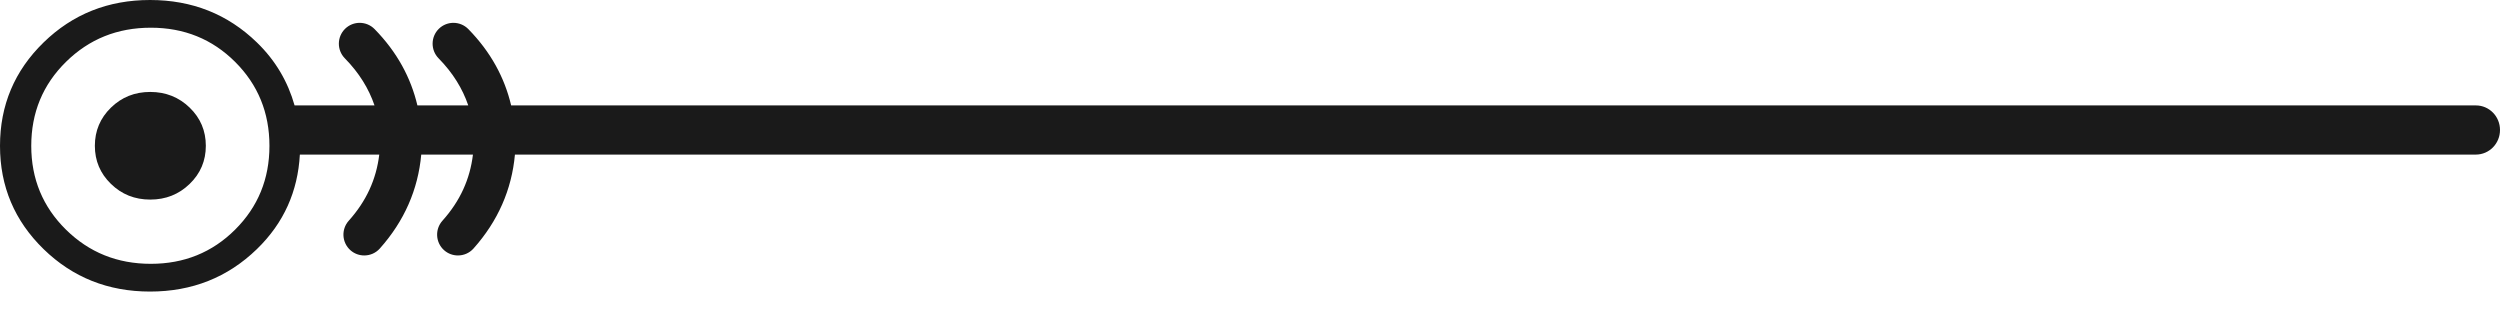 <?xml version="1.0" encoding="utf-8"?>
<!-- Generator: Adobe Illustrator 15.1.0, SVG Export Plug-In . SVG Version: 6.00 Build 0)  -->
<!DOCTYPE svg PUBLIC "-//W3C//DTD SVG 1.1//EN" "http://www.w3.org/Graphics/SVG/1.1/DTD/svg11.dtd">
<svg version="1.1" id="Layer_1" xmlns="http://www.w3.org/2000/svg" xmlns:xlink="http://www.w3.org/1999/xlink" x="0px" y="0px"
	 width="72px" height="9px" viewBox="0 0 72 9" enable-background="new 0 0 72 9" xml:space="preserve">
<g>
	<path fill="#1A1A1A" d="M71.306,3.036H14.721c-0.188-0.797-0.585-1.537-1.233-2.198c-0.233-0.237-0.613-0.24-0.849-0.009
		c-0.236,0.232-0.24,0.612-0.009,0.849c0.417,0.425,0.692,0.877,0.856,1.358h-1.465c-0.188-0.797-0.585-1.537-1.233-2.198
		c-0.233-0.237-0.613-0.24-0.849-0.009c-0.236,0.232-0.24,0.612-0.009,0.849c0.417,0.425,0.692,0.877,0.856,1.358H8.484
		C8.292,2.359,7.942,1.749,7.398,1.222C6.558,0.407,5.531,0,4.321,0C3.115,0,2.093,0.407,1.256,1.222S0,3.029,0,4.201
		C0,5.369,0.419,6.36,1.256,7.175s1.859,1.222,3.065,1.222c1.21,0,2.236-0.407,3.077-1.222c0.778-0.754,1.18-1.666,1.238-2.723
		h2.287c-0.086,0.708-0.368,1.335-0.879,1.905c-0.221,0.247-0.2,0.627,0.047,0.848c0.115,0.103,0.258,0.152,0.4,0.152
		c0.165,0,0.329-0.067,0.447-0.199c0.705-0.789,1.103-1.7,1.194-2.706h1.489c-0.086,0.708-0.368,1.335-0.879,1.905
		c-0.221,0.247-0.2,0.627,0.047,0.848c0.115,0.103,0.258,0.152,0.4,0.152c0.165,0,0.329-0.067,0.447-0.199
		c0.705-0.789,1.103-1.7,1.194-2.706h56.473C71.689,4.452,72,4.136,72,3.743C72,3.353,71.689,3.036,71.306,3.036z M6.771,6.614
		c-0.659,0.657-1.47,0.984-2.427,0.984c-0.964,0-1.777-0.327-2.444-0.984s-1-1.461-1-2.413c0-0.956,0.333-1.762,1-2.419
		s1.48-0.984,2.444-0.984c0.957,0,1.768,0.327,2.427,0.984S7.76,3.245,7.76,4.201C7.76,5.153,7.431,5.957,6.771,6.614z"/>
	<path fill="#1A1A1A" d="M4.327,2.648c-0.446,0-0.822,0.15-1.132,0.452C2.887,3.4,2.732,3.768,2.732,4.199
		c0,0.431,0.154,0.797,0.463,1.097c0.31,0.302,0.686,0.452,1.132,0.452s0.825-0.15,1.136-0.452c0.31-0.3,0.465-0.666,0.465-1.097
		c0-0.432-0.155-0.799-0.465-1.099C5.152,2.799,4.773,2.648,4.327,2.648z"/>
</g>
</svg>
